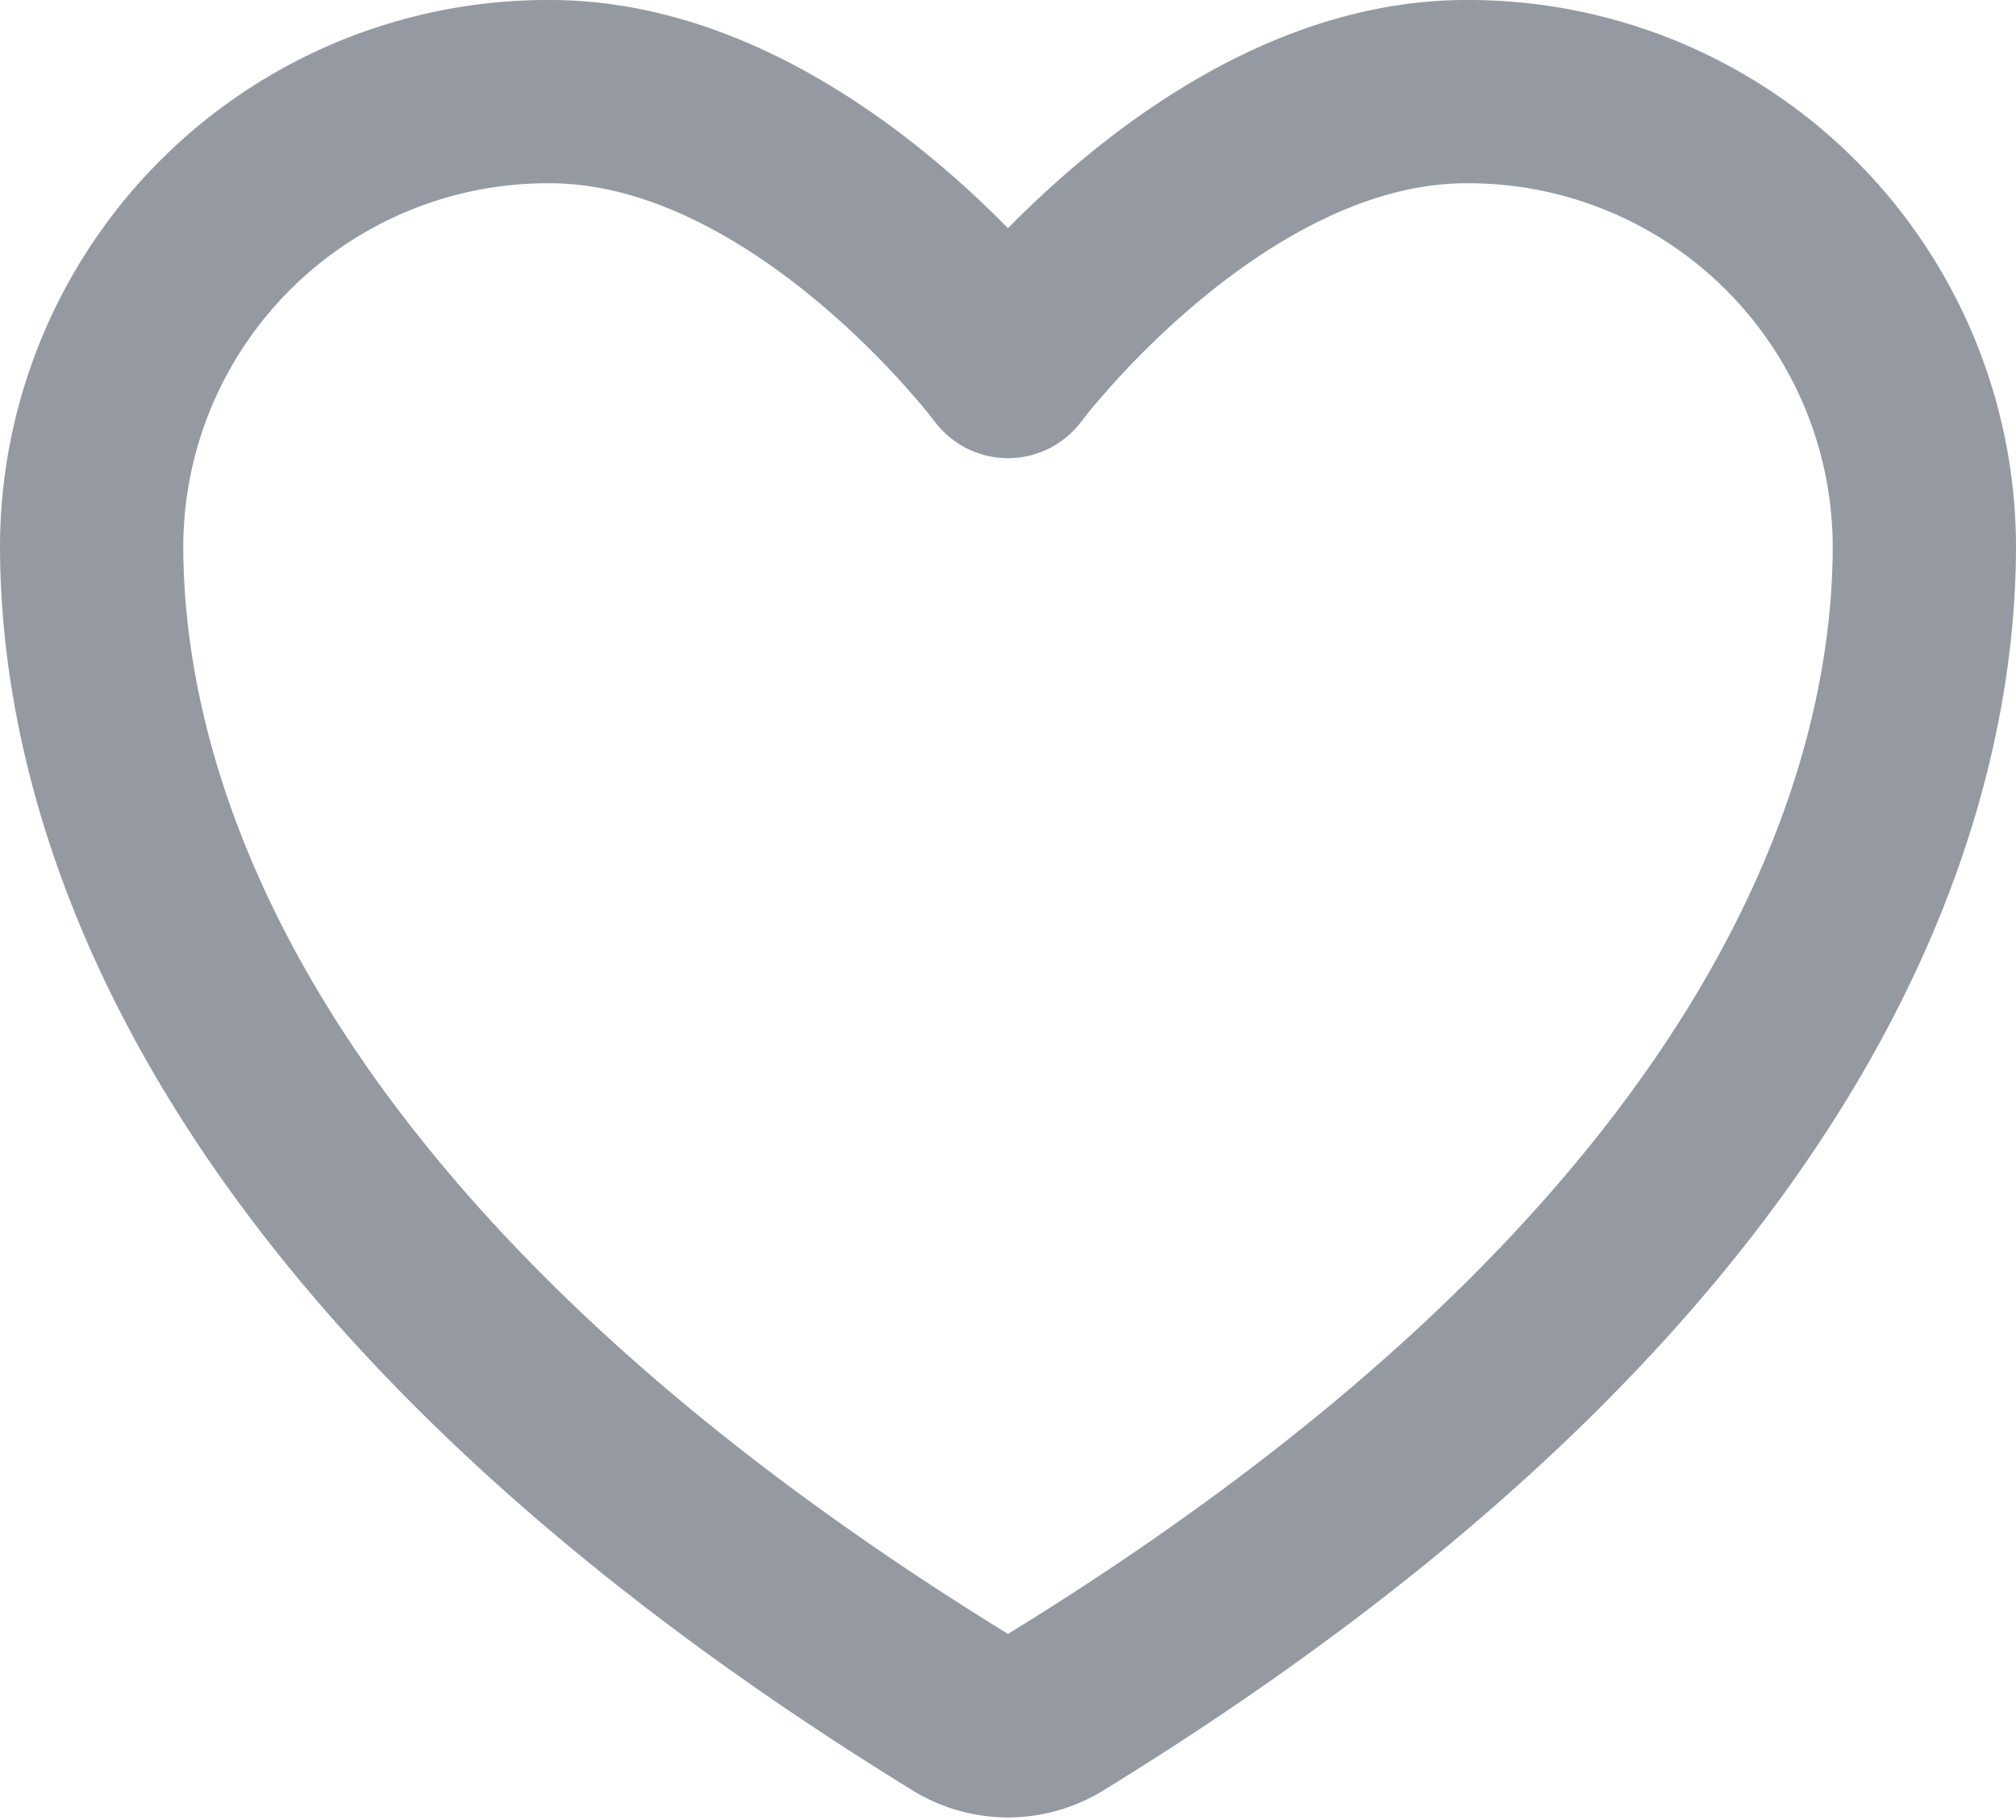 <svg xmlns="http://www.w3.org/2000/svg" width="22" height="19.858" viewBox="0 0 22 19.858">
    <path id="Контур_8" data-name="Контур 8" d="M7,3A4.975,4.975,0,0,0,2,7.95c0,2.207.875,7.445,9.488,12.74a.985.985,0,0,0,1.024,0C21.125,15.4,22,10.157,22,7.95A4.975,4.975,0,0,0,17,3c-2.761,0-5,3-5,3S9.761,3,7,3Z" transform="translate(-1 -2)" fill="none" stroke="#959aa2" stroke-linecap="round" stroke-linejoin="round" stroke-width="2"/>
</svg>
